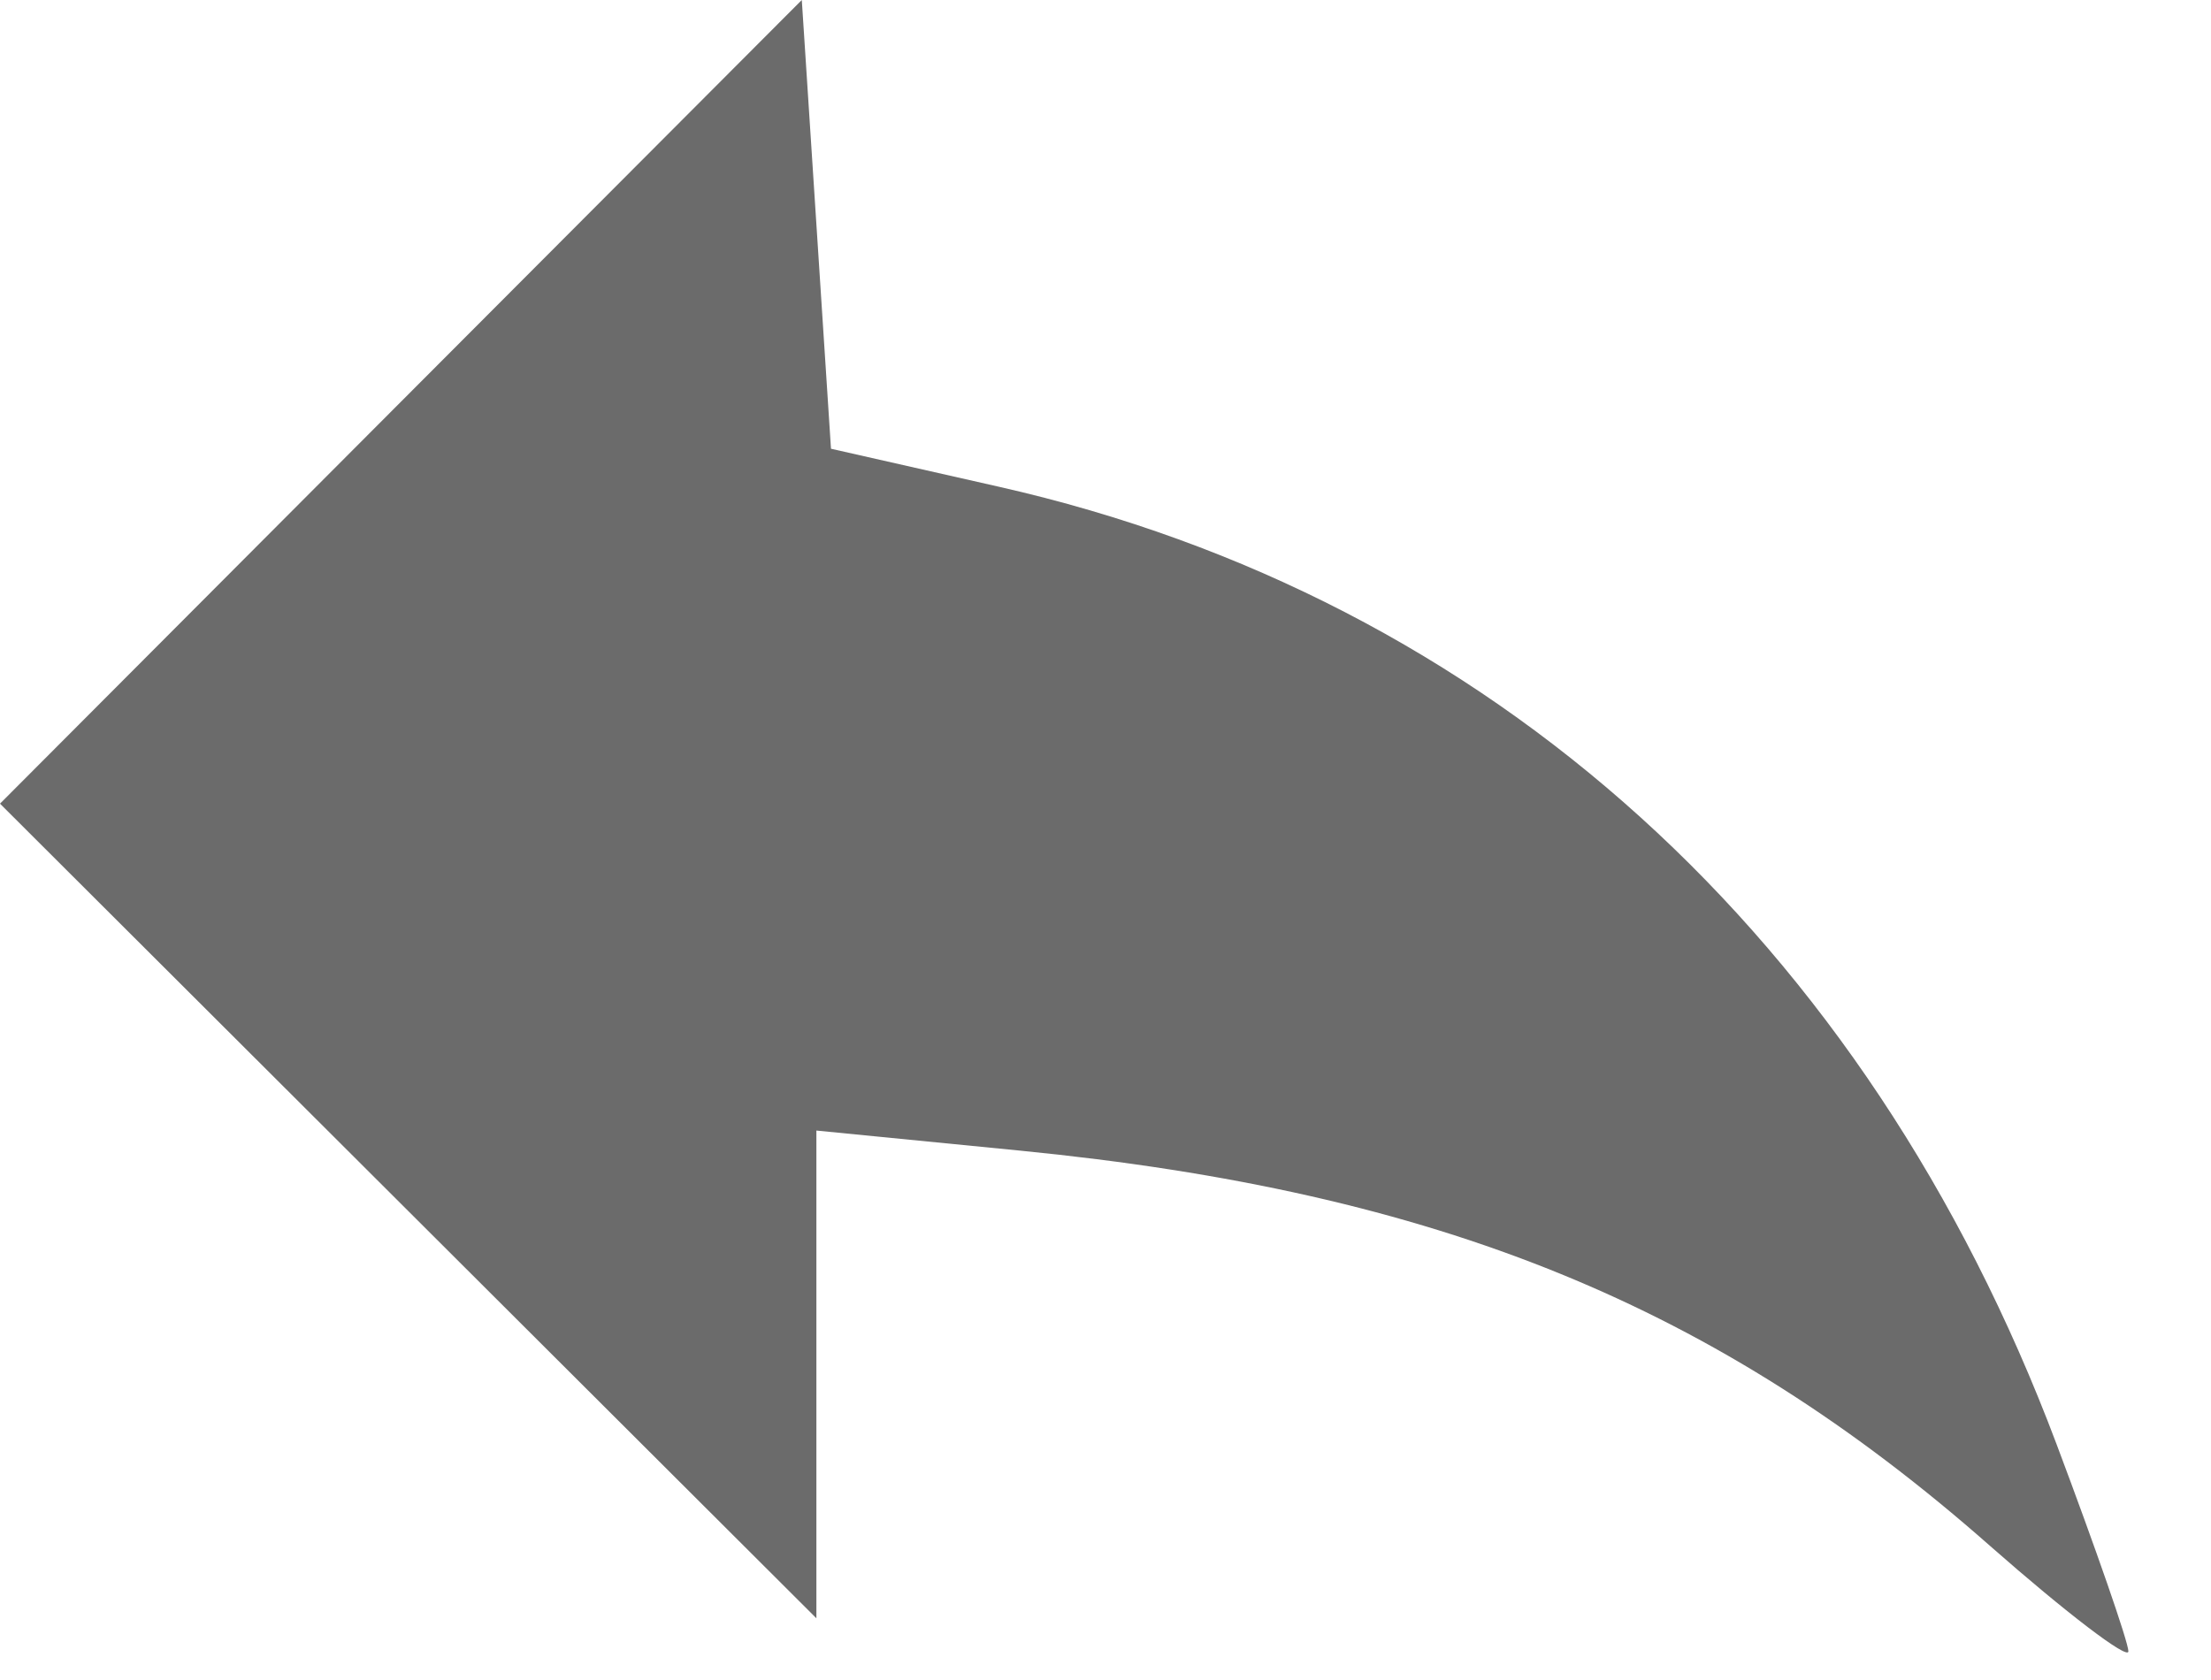<svg width="25" height="19" viewBox="0 0 25 19" fill="none" xmlns="http://www.w3.org/2000/svg">
<path fill-rule="evenodd" clip-rule="evenodd" d="M11.3 5.506C16.852 6.763 21.099 10.609 23.253 16.331C23.7 17.519 24.066 18.574 24.066 18.676C24.066 18.778 23.361 18.24 22.5 17.482C19.414 14.762 16.267 13.48 11.534 13.013L9.231 12.786V15.544V18.302L4.615 13.695L0 9.089L4.533 4.544L9.066 0L9.231 2.537L9.396 5.075L11.3 5.506Z" fill="#6B6B6B"/>
</svg>
